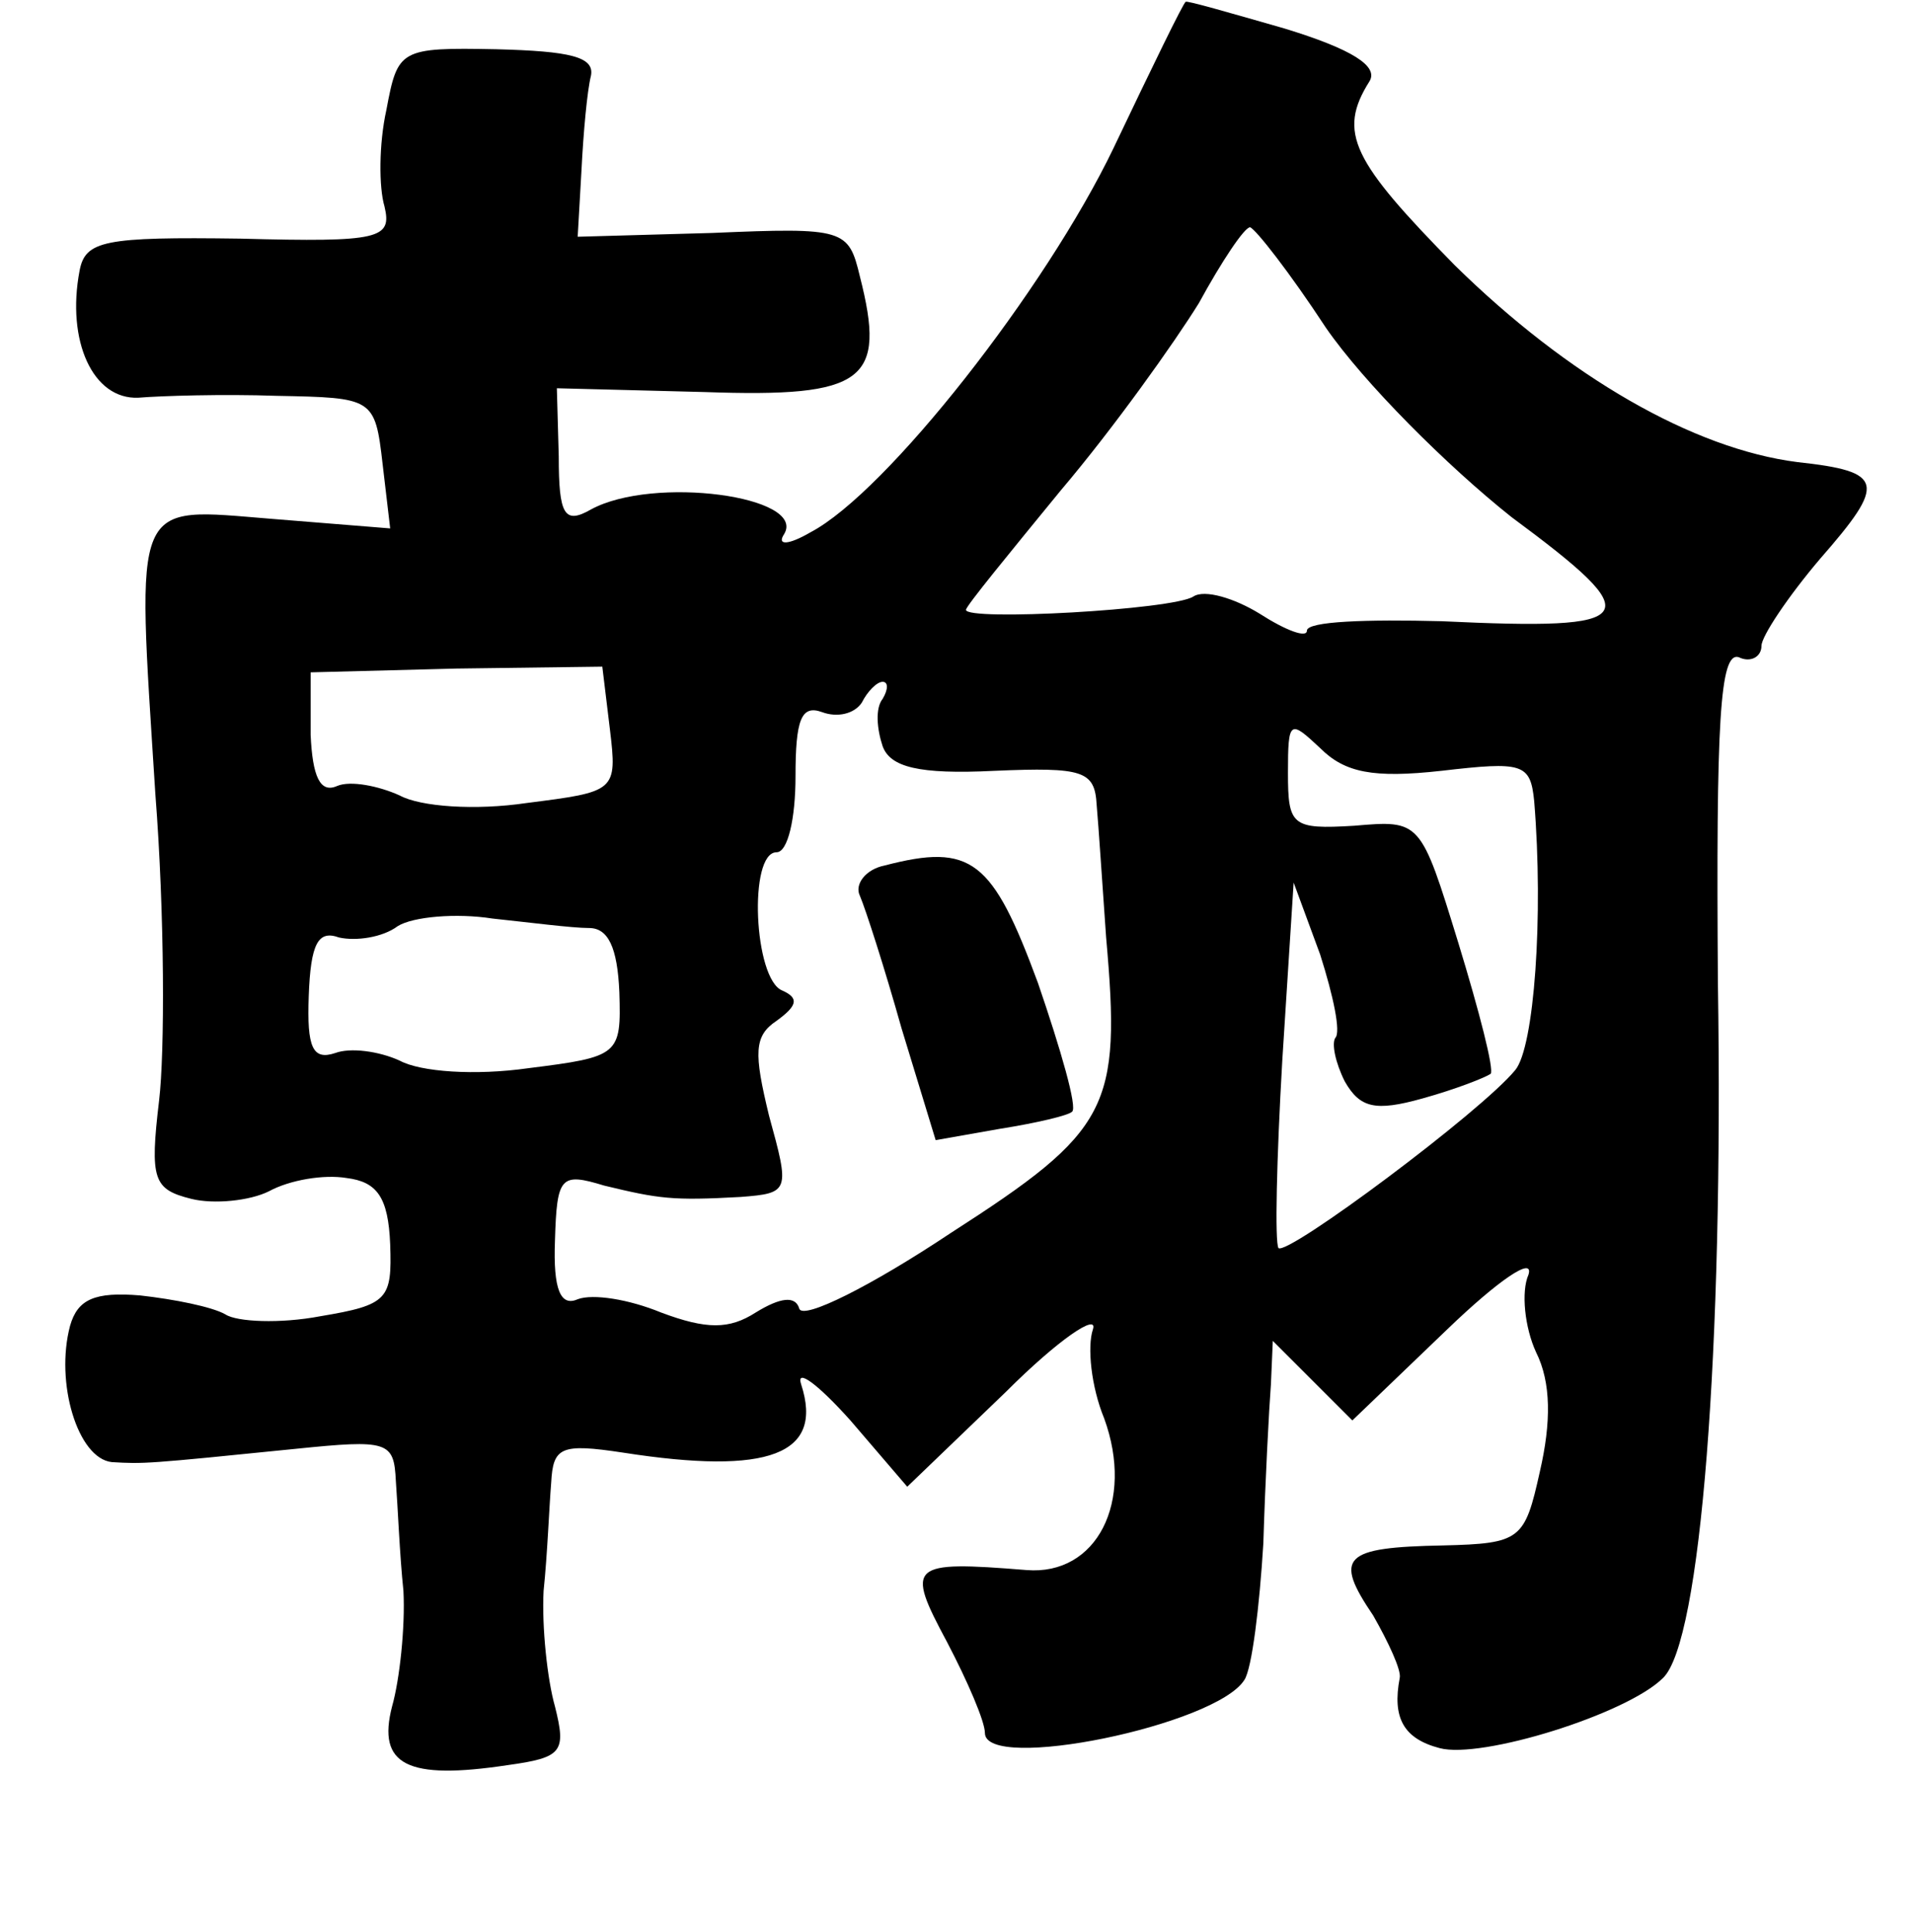 <?xml version="1.0" standalone="no"?>
<!DOCTYPE svg PUBLIC "-//W3C//DTD SVG 20010904//EN"
 "http://www.w3.org/TR/2001/REC-SVG-20010904/DTD/svg10.dtd">
<svg version="1.0" xmlns="http://www.w3.org/2000/svg"
 width="101pt" height="102pt" viewBox="0 0 101 102"
 preserveAspectRatio="xMidYMid meet">
<g transform="translate(0,102) scale(0.1,-0.1)"
fill="#000000" stroke="none">
<path d="M588 942 c-36 -75 -120 -182 -160 -203 -12 -7 -18 -7 -14 -1 12 20
-69 31 -102 13 -14 -8 -17 -3 -17 28 l-1 36 78 -2 c85 -3 96 6 82 61 -6 25 -8
26 -78 23 l-71 -2 2 35 c1 20 3 42 5 50 2 10 -11 13 -50 14 -51 1 -52 0 -58
-32 -4 -18 -4 -41 -1 -51 4 -17 -2 -19 -76 -17 -72 1 -82 -1 -85 -17 -7 -37 7
-68 31 -67 12 1 45 2 73 1 51 -1 52 -1 56 -36 l4 -34 -62 5 c-75 6 -72 13 -62
-145 5 -64 5 -137 2 -162 -5 -42 -3 -47 17 -52 12 -3 31 -1 41 4 11 6 29 9 41
7 16 -2 22 -10 23 -35 1 -29 -1 -32 -37 -38 -21 -4 -44 -3 -50 1 -7 4 -27 8
-45 10 -24 2 -33 -2 -37 -16 -8 -30 4 -70 22 -72 17 -1 18 -1 97 7 49 5 52 4
53 -17 1 -13 2 -39 4 -58 1 -19 -2 -47 -6 -61 -8 -31 8 -39 61 -31 29 4 31 7
25 31 -4 14 -7 42 -6 61 2 19 3 45 4 57 1 19 5 21 38 16 77 -12 106 -1 94 36
-3 9 9 0 26 -19 l30 -35 52 50 c28 28 49 42 46 33 -3 -9 -1 -30 6 -47 16 -44
-4 -83 -41 -80 -62 5 -64 3 -42 -38 11 -21 20 -42 20 -48 0 -21 122 4 137 28
4 6 8 39 10 72 1 33 3 71 4 84 l1 23 21 -21 21 -21 50 48 c27 26 46 39 43 29
-4 -9 -2 -28 4 -41 8 -16 8 -37 2 -63 -8 -36 -10 -38 -51 -39 -53 -1 -58 -6
-37 -37 8 -14 15 -29 14 -33 -4 -21 2 -32 21 -37 22 -6 99 18 118 37 20 19 32
173 29 367 -1 138 1 175 11 172 6 -3 12 0 12 6 0 5 14 26 31 46 35 40 34 46
-12 51 -55 7 -121 45 -181 104 -54 55 -62 70 -45 97 5 8 -9 17 -45 28 -28 8
-52 15 -52 14 -1 0 -18 -35 -38 -77z m112 -95 c20 -29 64 -73 98 -100 73 -54
69 -60 -37 -55 -39 1 -71 0 -71 -5 0 -4 -11 0 -25 9 -13 8 -29 13 -35 9 -11
-7 -120 -13 -120 -7 0 2 23 30 50 63 28 33 60 78 73 99 12 22 24 40 27 40 3
-1 21 -24 40 -53z m-378 -212 c4 -33 3 -33 -44 -39 -27 -4 -56 -2 -67 4 -11 5
-26 8 -33 5 -9 -4 -13 5 -14 27 l0 33 77 2 77 1 4 -33z m144 16 c-4 -5 -3 -16
0 -25 4 -11 19 -15 59 -13 47 2 53 0 54 -18 1 -11 3 -42 5 -70 8 -90 2 -102
-82 -156 -42 -28 -78 -46 -80 -40 -2 7 -10 6 -23 -2 -14 -9 -26 -9 -50 0 -17
7 -36 10 -44 7 -9 -4 -13 5 -12 31 1 34 3 36 26 29 29 -7 36 -8 72 -6 26 2 26
3 15 43 -8 33 -8 42 4 50 11 8 12 12 3 16 -15 6 -18 73 -3 73 6 0 10 18 10 40
0 30 3 38 14 34 8 -3 17 -1 21 5 3 6 8 11 11 11 3 0 3 -4 0 -9z m295 -38 c43
5 47 4 49 -16 5 -61 0 -130 -10 -142 -18 -22 -120 -98 -125 -94 -2 3 -1 47 2
99 l6 94 14 -38 c7 -22 11 -41 8 -44 -2 -3 0 -13 5 -23 8 -14 16 -16 41 -9 18
5 33 11 36 13 2 2 -6 33 -17 69 -20 65 -20 65 -55 62 -33 -2 -35 0 -35 28 0
28 1 28 17 13 13 -13 28 -16 64 -12z m-450 -83 c10 0 15 -10 16 -34 1 -33 0
-34 -48 -40 -28 -4 -57 -2 -68 4 -11 5 -26 7 -34 4 -12 -4 -15 3 -14 30 1 28
5 35 16 31 9 -2 23 0 31 6 8 5 31 7 50 4 19 -2 42 -5 51 -5z"/>
<path d="M467 563 c-10 -2 -16 -10 -13 -16 3 -7 13 -38 22 -70 l18 -59 34 6
c19 3 36 7 38 9 3 2 -6 33 -18 68 -24 65 -35 74 -81 62z"/>
</g>
</svg>
